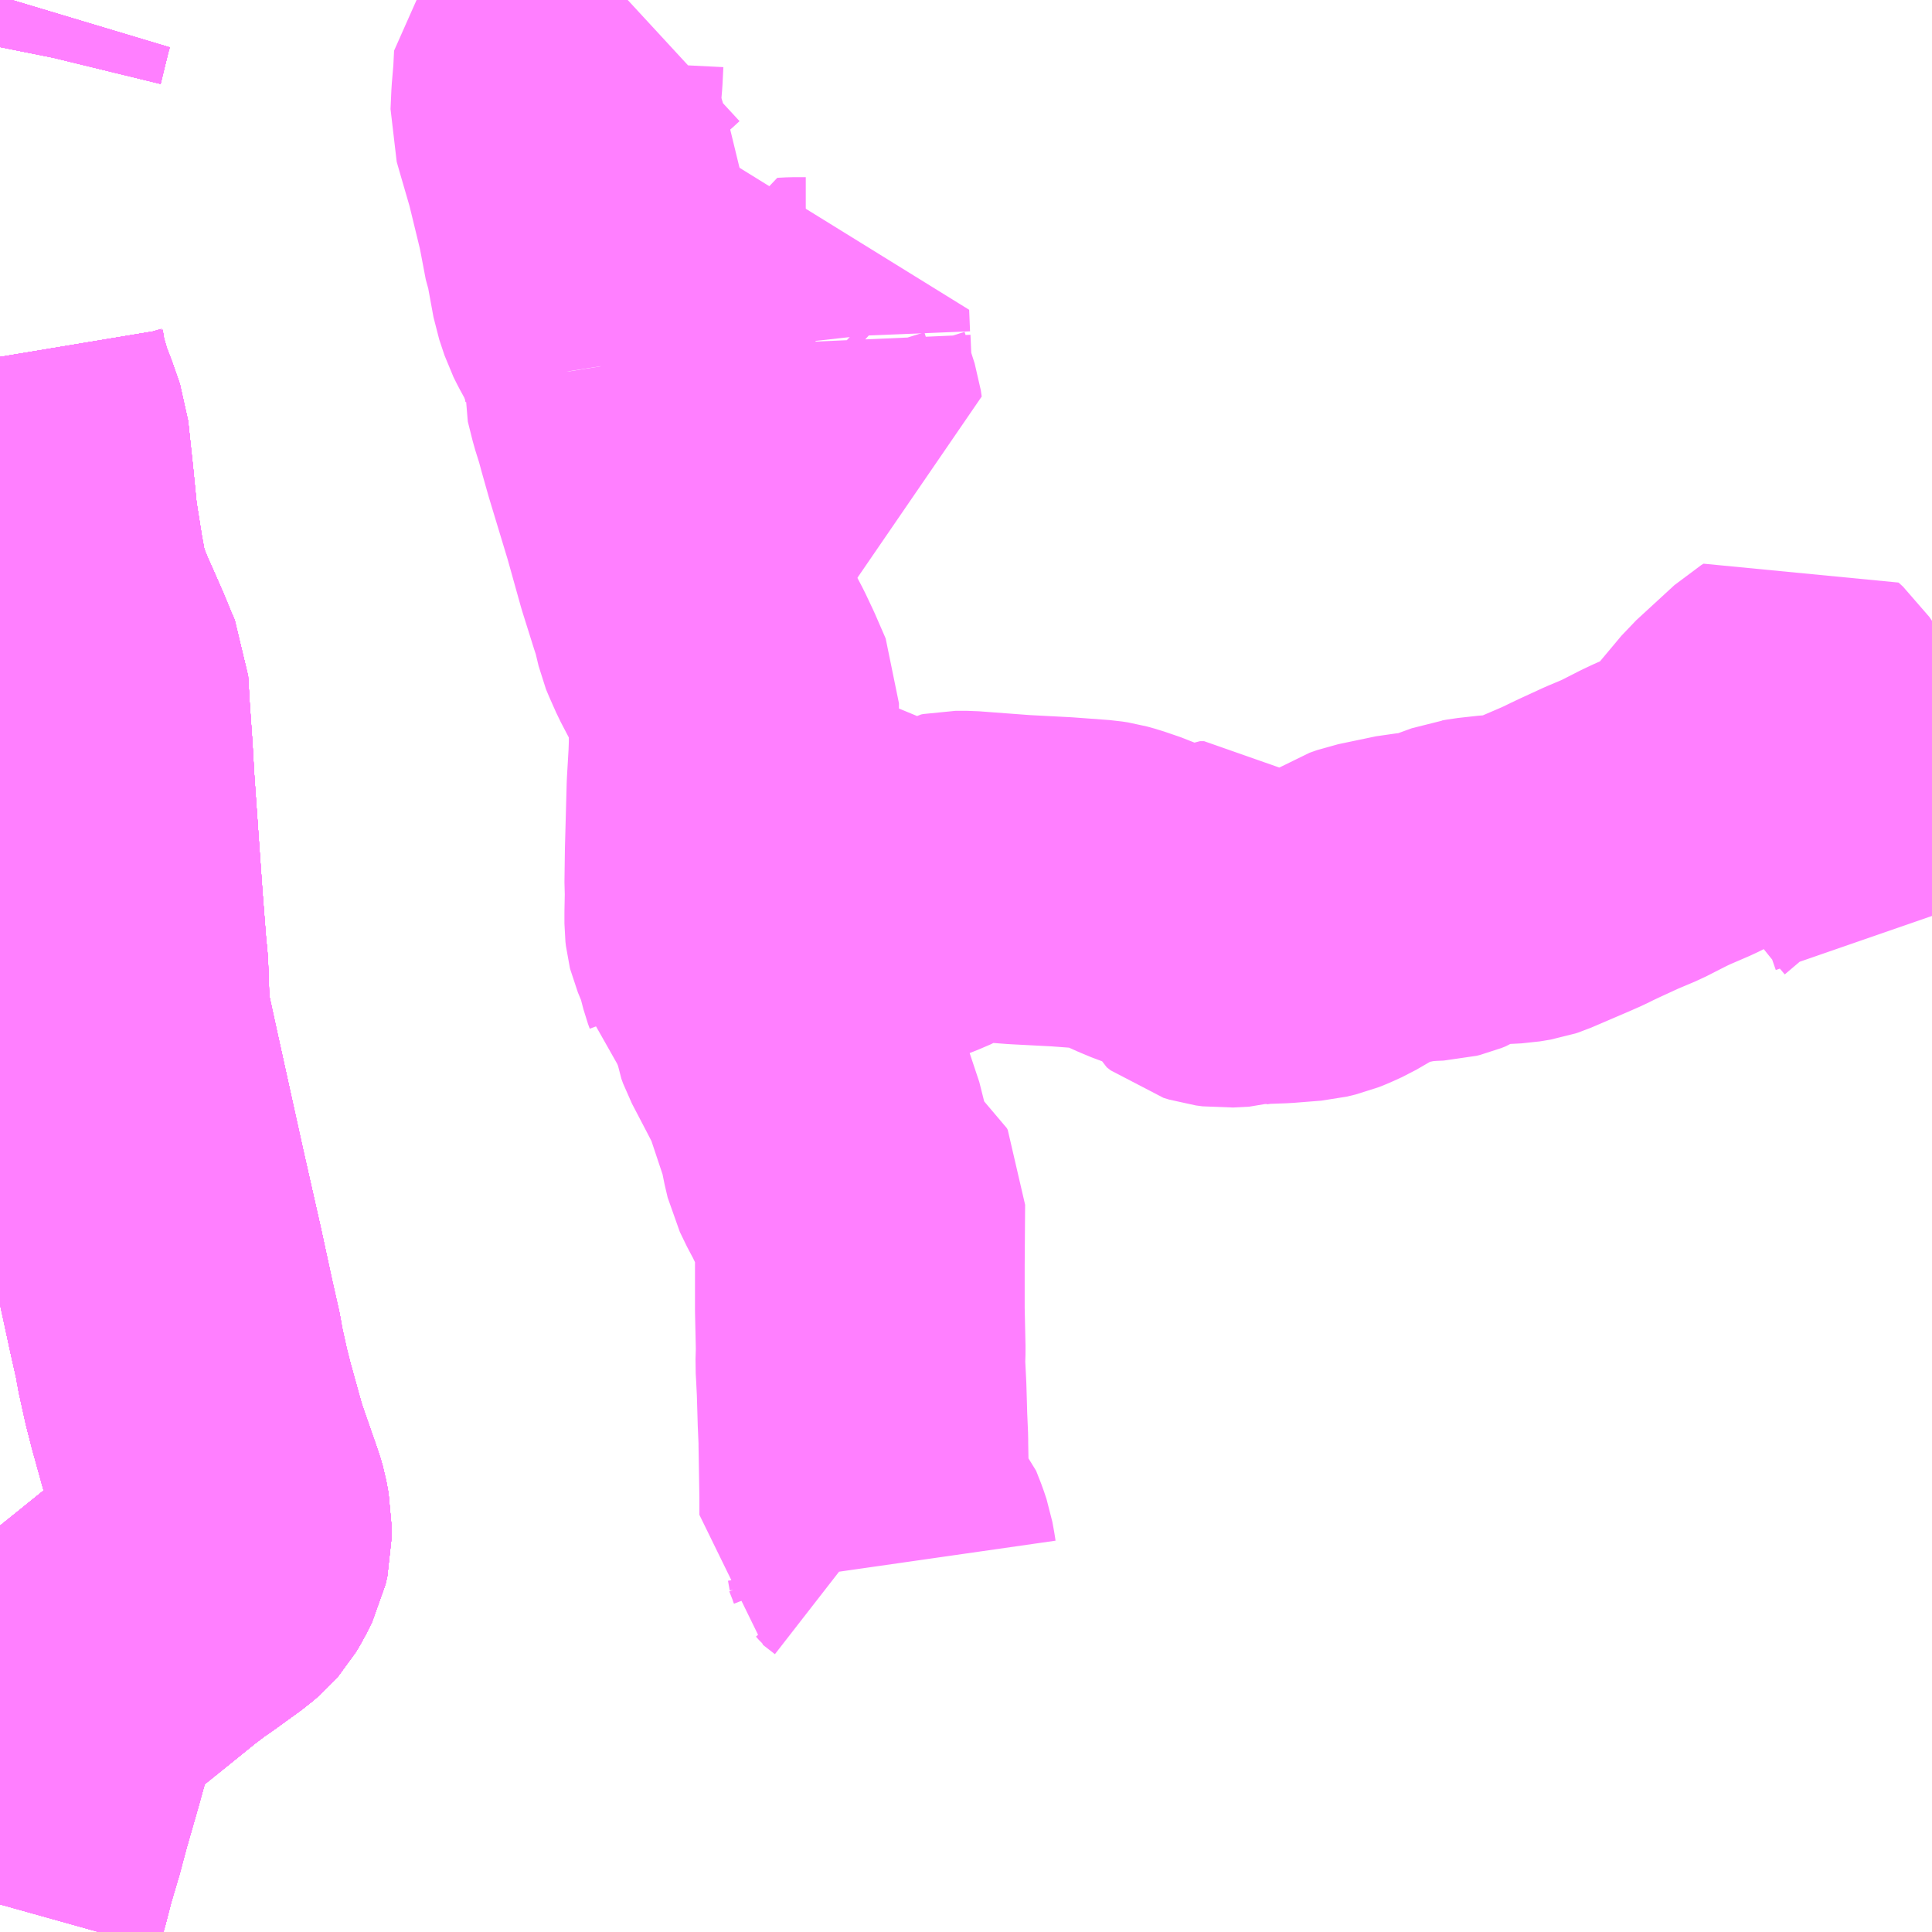 <?xml version="1.0" encoding="UTF-8"?>
<svg  xmlns="http://www.w3.org/2000/svg" xmlns:xlink="http://www.w3.org/1999/xlink" xmlns:go="http://purl.org/svgmap/profile" property="N07_001,N07_002,N07_003,N07_004,N07_005,N07_006,N07_007" viewBox="13794.434 -3581.543 4.395 4.395" go:dataArea="13794.43359375 -3581.54296875 4.39453125 4.39453125" >
<globalCoordinateSystem srsName="http://purl.org/crs/84" transform="matrix(100.0,0.0,0.0,-100.0,0.0,0.0)" />
<defs>
 <g id="p0" >
  <circle cx="0.0" cy="0.0" r="3" stroke="green" stroke-width="0.75" vector-effect="non-scaling-stroke" />
 </g>
</defs>
<g fill="none" fill-rule="evenodd" stroke="#FF00FF" stroke-width="0.75" opacity="0.5" vector-effect="non-scaling-stroke" stroke-linejoin="bevel" >
<path content="1,京王バス南（株）,新宿～伊那・飯田線,9.0,9.0,9.0," xlink:title="1" d="M13794.461,-3581.543L13794.455,-3581.523L13794.435,-3581.441L13794.434,-3581.436M13794.434,-3580.731L13794.441,-3580.689L13794.458,-3580.631L13794.473,-3580.592L13794.489,-3580.546L13794.491,-3580.527L13794.5,-3580.443L13794.509,-3580.352L13794.514,-3580.321L13794.523,-3580.264L13794.533,-3580.209L13794.54,-3580.181L13794.545,-3580.168L13794.563,-3580.124L13794.573,-3580.102L13794.598,-3580.045L13794.614,-3580.006L13794.624,-3579.983L13794.628,-3579.916L13794.634,-3579.83L13794.638,-3579.759L13794.657,-3579.488L13794.666,-3579.372L13794.669,-3579.344L13794.673,-3579.231L13794.698,-3579.116L13794.758,-3578.844L13794.798,-3578.667L13794.824,-3578.547L13794.84,-3578.476L13794.843,-3578.456L13794.858,-3578.388L13794.869,-3578.345L13794.892,-3578.262L13794.9,-3578.234L13794.94,-3578.119L13794.944,-3578.105L13794.949,-3578.078L13794.949,-3578.039L13794.945,-3578.021L13794.935,-3578.001L13794.931,-3577.993L13794.922,-3577.978L13794.915,-3577.97L13794.9,-3577.957L13794.835,-3577.91L13794.82,-3577.9L13794.783,-3577.872L13794.715,-3577.817L13794.602,-3577.726L13794.577,-3577.695L13794.567,-3577.673L13794.552,-3577.634L13794.524,-3577.533L13794.499,-3577.446L13794.487,-3577.402L13794.483,-3577.386L13794.462,-3577.315L13794.448,-3577.261L13794.434,-3577.211"/>
<path content="1,伊那バス（株）,中部国際空港線,1.0,1.0,1.0," xlink:title="1" d="M13794.434,-3577.211L13794.448,-3577.261L13794.462,-3577.315L13794.483,-3577.386L13794.487,-3577.402L13794.499,-3577.446L13794.524,-3577.533L13794.552,-3577.634L13794.567,-3577.673L13794.577,-3577.695L13794.602,-3577.726L13794.715,-3577.817L13794.783,-3577.872L13794.82,-3577.9L13794.835,-3577.91L13794.9,-3577.957L13794.915,-3577.97L13794.922,-3577.978L13794.931,-3577.993L13794.935,-3578.001L13794.945,-3578.021L13794.949,-3578.039L13794.949,-3578.078L13794.944,-3578.105L13794.94,-3578.119L13794.9,-3578.234L13794.892,-3578.262L13794.869,-3578.345L13794.858,-3578.388L13794.843,-3578.456L13794.84,-3578.476L13794.824,-3578.547L13794.798,-3578.667L13794.758,-3578.844L13794.698,-3579.116L13794.673,-3579.231L13794.669,-3579.344L13794.666,-3579.372L13794.657,-3579.488L13794.638,-3579.759L13794.634,-3579.83L13794.628,-3579.916L13794.624,-3579.983L13794.614,-3580.006L13794.598,-3580.045L13794.573,-3580.102L13794.563,-3580.124L13794.545,-3580.168L13794.54,-3580.181L13794.533,-3580.209L13794.523,-3580.264L13794.514,-3580.321L13794.509,-3580.352L13794.5,-3580.443L13794.491,-3580.527L13794.489,-3580.546L13794.473,-3580.592L13794.458,-3580.631L13794.441,-3580.689L13794.434,-3580.731M13794.434,-3581.436L13794.435,-3581.441L13794.455,-3581.523L13794.461,-3581.543"/>
<path content="1,伊那バス（株）,京都・大阪線,2.0,2.0,2.0," xlink:title="1" d="M13794.434,-3577.211L13794.448,-3577.261L13794.462,-3577.315L13794.483,-3577.386L13794.487,-3577.402L13794.499,-3577.446L13794.524,-3577.533L13794.552,-3577.634L13794.567,-3577.673L13794.577,-3577.695L13794.602,-3577.726L13794.715,-3577.817L13794.783,-3577.872L13794.82,-3577.9L13794.835,-3577.91L13794.9,-3577.957L13794.915,-3577.97L13794.922,-3577.978L13794.931,-3577.993L13794.935,-3578.001L13794.945,-3578.021L13794.949,-3578.039L13794.949,-3578.078L13794.944,-3578.105L13794.94,-3578.119L13794.9,-3578.234L13794.892,-3578.262L13794.869,-3578.345L13794.858,-3578.388L13794.843,-3578.456L13794.84,-3578.476L13794.824,-3578.547L13794.798,-3578.667L13794.758,-3578.844L13794.698,-3579.116L13794.673,-3579.231L13794.669,-3579.344L13794.666,-3579.372L13794.657,-3579.488L13794.638,-3579.759L13794.634,-3579.83L13794.628,-3579.916L13794.624,-3579.983L13794.614,-3580.006L13794.598,-3580.045L13794.573,-3580.102L13794.563,-3580.124L13794.545,-3580.168L13794.54,-3580.181L13794.533,-3580.209L13794.523,-3580.264L13794.514,-3580.321L13794.509,-3580.352L13794.5,-3580.443L13794.491,-3580.527L13794.489,-3580.546L13794.473,-3580.592L13794.458,-3580.631L13794.441,-3580.689L13794.434,-3580.731M13794.434,-3581.436L13794.435,-3581.441L13794.455,-3581.523L13794.461,-3581.543"/>
<path content="1,伊那バス（株）,伊那線,16.0,16.0,16.0," xlink:title="1" d="M13794.434,-3577.211L13794.448,-3577.261L13794.462,-3577.315L13794.483,-3577.386L13794.487,-3577.402L13794.499,-3577.446L13794.524,-3577.533L13794.552,-3577.634L13794.567,-3577.673L13794.577,-3577.695L13794.602,-3577.726L13794.715,-3577.817L13794.783,-3577.872L13794.82,-3577.9L13794.835,-3577.91L13794.9,-3577.957L13794.915,-3577.97L13794.922,-3577.978L13794.931,-3577.993L13794.935,-3578.001L13794.945,-3578.021L13794.949,-3578.039L13794.949,-3578.078L13794.944,-3578.105L13794.94,-3578.119L13794.9,-3578.234L13794.892,-3578.262L13794.869,-3578.345L13794.858,-3578.388L13794.843,-3578.456L13794.84,-3578.476L13794.824,-3578.547L13794.798,-3578.667L13794.758,-3578.844L13794.698,-3579.116L13794.673,-3579.231L13794.669,-3579.344L13794.666,-3579.372L13794.657,-3579.488L13794.638,-3579.759L13794.634,-3579.83L13794.628,-3579.916L13794.624,-3579.983L13794.614,-3580.006L13794.598,-3580.045L13794.573,-3580.102L13794.563,-3580.124L13794.545,-3580.168L13794.54,-3580.181L13794.533,-3580.209L13794.523,-3580.264L13794.514,-3580.321L13794.509,-3580.352L13794.5,-3580.443L13794.491,-3580.527L13794.489,-3580.546L13794.473,-3580.592L13794.458,-3580.631L13794.441,-3580.689L13794.434,-3580.731M13794.434,-3581.436L13794.435,-3581.441L13794.455,-3581.523L13794.461,-3581.543"/>
<path content="1,伊那バス（株）,名古屋線,13.0,13.0,13.0," xlink:title="1" d="M13794.434,-3577.211L13794.448,-3577.261L13794.462,-3577.315L13794.483,-3577.386L13794.487,-3577.402L13794.499,-3577.446L13794.524,-3577.533L13794.552,-3577.634L13794.567,-3577.673L13794.577,-3577.695L13794.602,-3577.726L13794.715,-3577.817L13794.783,-3577.872L13794.82,-3577.9L13794.835,-3577.91L13794.9,-3577.957L13794.915,-3577.97L13794.922,-3577.978L13794.931,-3577.993L13794.935,-3578.001L13794.945,-3578.021L13794.949,-3578.039L13794.949,-3578.078L13794.944,-3578.105L13794.94,-3578.119L13794.9,-3578.234L13794.892,-3578.262L13794.869,-3578.345L13794.858,-3578.388L13794.843,-3578.456L13794.84,-3578.476L13794.824,-3578.547L13794.798,-3578.667L13794.758,-3578.844L13794.698,-3579.116L13794.673,-3579.231L13794.669,-3579.344L13794.666,-3579.372L13794.657,-3579.488L13794.638,-3579.759L13794.634,-3579.83L13794.628,-3579.916L13794.624,-3579.983L13794.614,-3580.006L13794.598,-3580.045L13794.573,-3580.102L13794.563,-3580.124L13794.545,-3580.168L13794.54,-3580.181L13794.533,-3580.209L13794.523,-3580.264L13794.514,-3580.321L13794.509,-3580.352L13794.5,-3580.443L13794.491,-3580.527L13794.489,-3580.546L13794.473,-3580.592L13794.458,-3580.631L13794.441,-3580.689L13794.434,-3580.731M13794.434,-3581.436L13794.435,-3581.441L13794.455,-3581.523L13794.461,-3581.543"/>
<path content="1,信南交通（株）,名古屋線_03_on,8.0,8.0,8.0," xlink:title="1" d="M13794.434,-3577.211L13794.448,-3577.261L13794.462,-3577.315L13794.483,-3577.386L13794.487,-3577.402L13794.499,-3577.446L13794.524,-3577.533L13794.552,-3577.634L13794.567,-3577.673L13794.577,-3577.695L13794.602,-3577.726L13794.715,-3577.817L13794.783,-3577.872L13794.82,-3577.9L13794.835,-3577.91L13794.9,-3577.957L13794.915,-3577.97L13794.922,-3577.978L13794.931,-3577.993L13794.935,-3578.001L13794.945,-3578.021L13794.949,-3578.039L13794.949,-3578.078L13794.944,-3578.105L13794.94,-3578.119L13794.9,-3578.234L13794.892,-3578.262L13794.869,-3578.345L13794.858,-3578.388L13794.843,-3578.456L13794.84,-3578.476L13794.824,-3578.547L13794.798,-3578.667L13794.758,-3578.844L13794.698,-3579.116L13794.673,-3579.231L13794.669,-3579.344L13794.666,-3579.372L13794.657,-3579.488L13794.638,-3579.759L13794.634,-3579.83L13794.628,-3579.916L13794.624,-3579.983L13794.614,-3580.006L13794.598,-3580.045L13794.573,-3580.102L13794.563,-3580.124L13794.545,-3580.168L13794.54,-3580.181L13794.533,-3580.209L13794.523,-3580.264L13794.514,-3580.321L13794.509,-3580.352L13794.5,-3580.443L13794.491,-3580.527L13794.489,-3580.546L13794.473,-3580.592L13794.458,-3580.631L13794.441,-3580.689L13794.434,-3580.731M13794.434,-3581.436L13794.435,-3581.441L13794.455,-3581.523L13794.461,-3581.543"/>
<path content="1,信南交通（株）,大阪線,2.0,2.0,2.0," xlink:title="1" d="M13794.434,-3577.211L13794.448,-3577.261L13794.462,-3577.315L13794.483,-3577.386L13794.487,-3577.402L13794.499,-3577.446L13794.524,-3577.533L13794.552,-3577.634L13794.567,-3577.673L13794.577,-3577.695L13794.602,-3577.726L13794.715,-3577.817L13794.783,-3577.872L13794.82,-3577.9L13794.835,-3577.91L13794.9,-3577.957L13794.915,-3577.97L13794.922,-3577.978L13794.931,-3577.993L13794.935,-3578.001L13794.945,-3578.021L13794.949,-3578.039L13794.949,-3578.078L13794.944,-3578.105L13794.94,-3578.119L13794.9,-3578.234L13794.892,-3578.262L13794.869,-3578.345L13794.858,-3578.388L13794.843,-3578.456L13794.84,-3578.476L13794.824,-3578.547L13794.798,-3578.667L13794.758,-3578.844L13794.698,-3579.116L13794.673,-3579.231L13794.669,-3579.344L13794.666,-3579.372L13794.657,-3579.488L13794.638,-3579.759L13794.634,-3579.83L13794.628,-3579.916L13794.624,-3579.983L13794.614,-3580.006L13794.598,-3580.045L13794.573,-3580.102L13794.563,-3580.124L13794.545,-3580.168L13794.54,-3580.181L13794.533,-3580.209L13794.523,-3580.264L13794.514,-3580.321L13794.509,-3580.352L13794.5,-3580.443L13794.491,-3580.527L13794.489,-3580.546L13794.473,-3580.592L13794.458,-3580.631L13794.441,-3580.689L13794.434,-3580.731M13794.434,-3581.436L13794.435,-3581.441L13794.455,-3581.523L13794.461,-3581.543"/>
<path content="1,信南交通（株）,新宿線_02_on,5.5,5.5,5.5," xlink:title="1" d="M13794.434,-3577.211L13794.448,-3577.261L13794.462,-3577.315L13794.483,-3577.386L13794.487,-3577.402L13794.499,-3577.446L13794.524,-3577.533L13794.552,-3577.634L13794.567,-3577.673L13794.577,-3577.695L13794.602,-3577.726L13794.715,-3577.817L13794.783,-3577.872L13794.82,-3577.9L13794.835,-3577.91L13794.9,-3577.957L13794.915,-3577.97L13794.922,-3577.978L13794.931,-3577.993L13794.935,-3578.001L13794.945,-3578.021L13794.949,-3578.039L13794.949,-3578.078L13794.944,-3578.105L13794.94,-3578.119L13794.9,-3578.234L13794.892,-3578.262L13794.869,-3578.345L13794.858,-3578.388L13794.843,-3578.456L13794.84,-3578.476L13794.824,-3578.547L13794.798,-3578.667L13794.758,-3578.844L13794.698,-3579.116L13794.673,-3579.231L13794.669,-3579.344L13794.666,-3579.372L13794.657,-3579.488L13794.638,-3579.759L13794.634,-3579.83L13794.628,-3579.916L13794.624,-3579.983L13794.614,-3580.006L13794.598,-3580.045L13794.573,-3580.102L13794.563,-3580.124L13794.545,-3580.168L13794.54,-3580.181L13794.533,-3580.209L13794.523,-3580.264L13794.514,-3580.321L13794.509,-3580.352L13794.5,-3580.443L13794.491,-3580.527L13794.489,-3580.546L13794.473,-3580.592L13794.458,-3580.631L13794.441,-3580.689L13794.434,-3580.731M13794.434,-3581.436L13794.435,-3581.441L13794.455,-3581.523L13794.461,-3581.543"/>
<path content="1,名鉄バス（株）,名古屋～伊那,15.0,15.0,15.0," xlink:title="1" d="M13794.461,-3581.543L13794.455,-3581.523L13794.435,-3581.441L13794.434,-3581.436M13794.434,-3580.731L13794.441,-3580.689L13794.458,-3580.631L13794.473,-3580.592L13794.489,-3580.546L13794.491,-3580.527L13794.5,-3580.443L13794.509,-3580.352L13794.514,-3580.321L13794.523,-3580.264L13794.533,-3580.209L13794.54,-3580.181L13794.545,-3580.168L13794.563,-3580.124L13794.573,-3580.102L13794.598,-3580.045L13794.614,-3580.006L13794.624,-3579.983L13794.628,-3579.916L13794.634,-3579.83L13794.638,-3579.759L13794.657,-3579.488L13794.666,-3579.372L13794.669,-3579.344L13794.673,-3579.231L13794.698,-3579.116L13794.758,-3578.844L13794.798,-3578.667L13794.824,-3578.547L13794.84,-3578.476L13794.843,-3578.456L13794.858,-3578.388L13794.869,-3578.345L13794.892,-3578.262L13794.9,-3578.234L13794.94,-3578.119L13794.944,-3578.105L13794.949,-3578.078L13794.949,-3578.039L13794.945,-3578.021L13794.935,-3578.001L13794.931,-3577.993L13794.922,-3577.978L13794.915,-3577.97L13794.9,-3577.957L13794.835,-3577.91L13794.82,-3577.9L13794.783,-3577.872L13794.715,-3577.817L13794.602,-3577.726L13794.577,-3577.695L13794.567,-3577.673L13794.552,-3577.634L13794.524,-3577.533L13794.499,-3577.446L13794.487,-3577.402L13794.483,-3577.386L13794.462,-3577.315L13794.448,-3577.261L13794.434,-3577.211"/>
<path content="1,富士急行（株）,伊那・駒ヶ根～新宿線,16.0,16.0,16.0," xlink:title="1" d="M13794.434,-3577.211L13794.448,-3577.261L13794.462,-3577.315L13794.483,-3577.386L13794.487,-3577.402L13794.499,-3577.446L13794.524,-3577.533L13794.552,-3577.634L13794.567,-3577.673L13794.577,-3577.695L13794.602,-3577.726L13794.715,-3577.817L13794.783,-3577.872L13794.82,-3577.9L13794.835,-3577.91L13794.9,-3577.957L13794.915,-3577.97L13794.922,-3577.978L13794.931,-3577.993L13794.935,-3578.001L13794.945,-3578.021L13794.949,-3578.039L13794.949,-3578.078L13794.944,-3578.105L13794.94,-3578.119L13794.9,-3578.234L13794.892,-3578.262L13794.869,-3578.345L13794.858,-3578.388L13794.843,-3578.456L13794.84,-3578.476L13794.824,-3578.547L13794.798,-3578.667L13794.758,-3578.844L13794.698,-3579.116L13794.673,-3579.231L13794.669,-3579.344L13794.666,-3579.372L13794.657,-3579.488L13794.638,-3579.759L13794.634,-3579.83L13794.628,-3579.916L13794.624,-3579.983L13794.614,-3580.006L13794.598,-3580.045L13794.573,-3580.102L13794.563,-3580.124L13794.545,-3580.168L13794.54,-3580.181L13794.533,-3580.209L13794.523,-3580.264L13794.514,-3580.321L13794.509,-3580.352L13794.5,-3580.443L13794.491,-3580.527L13794.489,-3580.546L13794.473,-3580.592L13794.458,-3580.631L13794.441,-3580.689L13794.434,-3580.731"/>
<path content="1,山梨交通（株）,駒ヶ根～新宿,2.0,2.0,2.0," xlink:title="1" d="M13794.434,-3577.211L13794.448,-3577.261L13794.462,-3577.315L13794.483,-3577.386L13794.487,-3577.402L13794.499,-3577.446L13794.524,-3577.533L13794.552,-3577.634L13794.567,-3577.673L13794.577,-3577.695L13794.602,-3577.726L13794.715,-3577.817L13794.783,-3577.872L13794.82,-3577.9L13794.835,-3577.91L13794.9,-3577.957L13794.915,-3577.97L13794.922,-3577.978L13794.931,-3577.993L13794.935,-3578.001L13794.945,-3578.021L13794.949,-3578.039L13794.949,-3578.078L13794.944,-3578.105L13794.94,-3578.119L13794.9,-3578.234L13794.892,-3578.262L13794.869,-3578.345L13794.858,-3578.388L13794.843,-3578.456L13794.84,-3578.476L13794.824,-3578.547L13794.798,-3578.667L13794.758,-3578.844L13794.698,-3579.116L13794.673,-3579.231L13794.669,-3579.344L13794.666,-3579.372L13794.657,-3579.488L13794.638,-3579.759L13794.634,-3579.83L13794.628,-3579.916L13794.624,-3579.983L13794.614,-3580.006L13794.598,-3580.045L13794.573,-3580.102L13794.563,-3580.124L13794.545,-3580.168L13794.54,-3580.181L13794.533,-3580.209L13794.523,-3580.264L13794.514,-3580.321L13794.509,-3580.352L13794.5,-3580.443L13794.491,-3580.527L13794.489,-3580.546L13794.473,-3580.592L13794.458,-3580.631L13794.441,-3580.689L13794.434,-3580.731"/>
<path content="1,諏訪バス（株）,駒ヶ根・伊那～新宿線,11.0,11.0,11.0," xlink:title="1" d="M13794.434,-3577.211L13794.448,-3577.261L13794.462,-3577.315L13794.483,-3577.386L13794.487,-3577.402L13794.499,-3577.446L13794.524,-3577.533L13794.552,-3577.634L13794.567,-3577.673L13794.577,-3577.695L13794.602,-3577.726L13794.715,-3577.817L13794.783,-3577.872L13794.82,-3577.9L13794.835,-3577.91L13794.9,-3577.957L13794.915,-3577.97L13794.922,-3577.978L13794.931,-3577.993L13794.935,-3578.001L13794.945,-3578.021L13794.949,-3578.039L13794.949,-3578.078L13794.944,-3578.105L13794.94,-3578.119L13794.9,-3578.234L13794.892,-3578.262L13794.869,-3578.345L13794.858,-3578.388L13794.843,-3578.456L13794.84,-3578.476L13794.824,-3578.547L13794.798,-3578.667L13794.758,-3578.844L13794.698,-3579.116L13794.673,-3579.231L13794.669,-3579.344L13794.666,-3579.372L13794.657,-3579.488L13794.638,-3579.759L13794.634,-3579.83L13794.628,-3579.916L13794.624,-3579.983L13794.614,-3580.006L13794.598,-3580.045L13794.573,-3580.102L13794.563,-3580.124L13794.545,-3580.168L13794.54,-3580.181L13794.533,-3580.209L13794.523,-3580.264L13794.514,-3580.321L13794.509,-3580.352L13794.5,-3580.443L13794.491,-3580.527L13794.489,-3580.546L13794.473,-3580.592L13794.458,-3580.631L13794.441,-3580.689L13794.434,-3580.731M13794.434,-3581.436L13794.435,-3581.441L13794.455,-3581.523L13794.461,-3581.543"/>
<path content="1,阪急バス（株）,伊那・箕輪行（アルペン伊那号）,2.0,2.0,2.0," xlink:title="1" d="M13794.434,-3577.211L13794.448,-3577.261L13794.462,-3577.315L13794.483,-3577.386L13794.487,-3577.402L13794.499,-3577.446L13794.524,-3577.533L13794.552,-3577.634L13794.567,-3577.673L13794.577,-3577.695L13794.602,-3577.726L13794.715,-3577.817L13794.783,-3577.872L13794.82,-3577.9L13794.835,-3577.91L13794.9,-3577.957L13794.915,-3577.97L13794.922,-3577.978L13794.931,-3577.993L13794.935,-3578.001L13794.945,-3578.021L13794.949,-3578.039L13794.949,-3578.078L13794.944,-3578.105L13794.94,-3578.119L13794.9,-3578.234L13794.892,-3578.262L13794.869,-3578.345L13794.858,-3578.388L13794.843,-3578.456L13794.84,-3578.476L13794.824,-3578.547L13794.798,-3578.667L13794.758,-3578.844L13794.698,-3579.116L13794.673,-3579.231L13794.669,-3579.344L13794.666,-3579.372L13794.657,-3579.488L13794.638,-3579.759L13794.634,-3579.83L13794.628,-3579.916L13794.624,-3579.983L13794.614,-3580.006L13794.598,-3580.045L13794.573,-3580.102L13794.563,-3580.124L13794.545,-3580.168L13794.54,-3580.181L13794.533,-3580.209L13794.523,-3580.264L13794.514,-3580.321L13794.509,-3580.352L13794.5,-3580.443L13794.491,-3580.527L13794.489,-3580.546L13794.473,-3580.592L13794.458,-3580.631L13794.441,-3580.689L13794.434,-3580.731M13794.434,-3581.436L13794.435,-3581.441L13794.455,-3581.523L13794.461,-3581.543"/>
<path content="3,伊那市,富県・東春近地区循環,4.5,0.0,0.0," xlink:title="3" d="M13796.162,-3579.279L13796.18,-3579.262L13796.191,-3579.248L13796.197,-3579.236L13796.2,-3579.217L13796.204,-3579.206L13796.239,-3579.139L13796.255,-3579.108L13796.262,-3579.093L13796.266,-3579.083L13796.297,-3578.99L13796.306,-3578.963L13796.311,-3578.934L13796.318,-3578.904L13796.334,-3578.871L13796.342,-3578.857L13796.355,-3578.83L13796.363,-3578.823L13796.378,-3578.817L13796.389,-3578.809L13796.391,-3578.805L13796.39,-3578.667L13796.39,-3578.564L13796.392,-3578.473L13796.391,-3578.44L13796.392,-3578.423L13796.394,-3578.383L13796.395,-3578.349L13796.396,-3578.314L13796.398,-3578.268L13796.398,-3578.258L13796.4,-3578.14L13796.4,-3578.097L13796.427,-3578.076L13796.434,-3578.069L13796.442,-3578.06L13796.453,-3578.032L13796.459,-3578.014L13796.463,-3577.992L13796.464,-3577.985"/>
<path content="3,伊那市,富県・東春近地区循環,4.5,0.0,0.0," xlink:title="3" d="M13796.162,-3579.279L13796.167,-3579.298L13796.171,-3579.306L13796.177,-3579.323L13796.183,-3579.333L13796.189,-3579.357L13796.195,-3579.367L13796.209,-3579.38L13796.218,-3579.388L13796.227,-3579.397L13796.24,-3579.407L13796.264,-3579.444L13796.3,-3579.496L13796.322,-3579.526L13796.331,-3579.535L13796.336,-3579.541L13796.347,-3579.55L13796.367,-3579.561L13796.398,-3579.575L13796.412,-3579.579L13796.416,-3579.579L13796.424,-3579.579L13796.431,-3579.572L13796.43,-3579.562L13796.417,-3579.523L13796.417,-3579.503L13796.421,-3579.494L13796.427,-3579.489L13796.443,-3579.485L13796.465,-3579.486L13796.485,-3579.49L13796.512,-3579.5L13796.54,-3579.512L13796.566,-3579.527L13796.603,-3579.55L13796.608,-3579.551L13796.621,-3579.551L13796.633,-3579.551L13796.753,-3579.542L13796.849,-3579.537L13796.93,-3579.531L13796.943,-3579.529L13796.961,-3579.524L13796.999,-3579.511L13797.037,-3579.494L13797.061,-3579.484L13797.088,-3579.475L13797.115,-3579.469L13797.138,-3579.469L13797.148,-3579.473L13797.164,-3579.482L13797.173,-3579.482L13797.178,-3579.478L13797.184,-3579.468L13797.184,-3579.452L13797.178,-3579.429L13797.179,-3579.418L13797.182,-3579.411L13797.191,-3579.404L13797.204,-3579.4L13797.219,-3579.398L13797.256,-3579.4L13797.263,-3579.402L13797.291,-3579.406L13797.347,-3579.408L13797.41,-3579.413L13797.431,-3579.418L13797.446,-3579.424L13797.468,-3579.434L13797.499,-3579.452L13797.538,-3579.477L13797.555,-3579.483L13797.641,-3579.501L13797.679,-3579.504L13797.702,-3579.505L13797.71,-3579.507L13797.72,-3579.511L13797.731,-3579.518L13797.741,-3579.522L13797.774,-3579.534L13797.781,-3579.535L13797.792,-3579.537L13797.837,-3579.542L13797.876,-3579.544L13797.9,-3579.548L13797.906,-3579.55L13797.99,-3579.586L13798.015,-3579.597L13798.031,-3579.605L13798.05,-3579.614L13798.1,-3579.637L13798.145,-3579.656L13798.196,-3579.682L13798.215,-3579.691L13798.266,-3579.713L13798.282,-3579.721L13798.299,-3579.734L13798.321,-3579.753L13798.33,-3579.762L13798.343,-3579.776L13798.41,-3579.856L13798.447,-3579.89L13798.497,-3579.936L13798.502,-3579.939L13798.512,-3579.93L13798.541,-3579.887L13798.563,-3579.853L13798.594,-3579.809L13798.647,-3579.736L13798.653,-3579.731L13798.709,-3579.655L13798.714,-3579.649L13798.724,-3579.637L13798.752,-3579.602L13798.78,-3579.569L13798.798,-3579.54L13798.81,-3579.511L13798.828,-3579.459"/>
<path content="3,伊那市,富県・東春近地区循環,4.5,0.0,0.0," xlink:title="3" d="M13795.858,-3580.719L13795.863,-3580.688L13795.862,-3580.675L13795.873,-3580.631L13795.884,-3580.596L13795.891,-3580.57L13795.906,-3580.517L13795.949,-3580.375L13795.98,-3580.264L13796.007,-3580.178L13796.013,-3580.161L13796.024,-3580.115L13796.026,-3580.11L13796.042,-3580.074L13796.064,-3580.032L13796.081,-3579.996L13796.101,-3579.95L13796.104,-3579.943L13796.104,-3579.926L13796.103,-3579.87L13796.103,-3579.849L13796.102,-3579.821L13796.098,-3579.752L13796.094,-3579.604L13796.093,-3579.531L13796.094,-3579.516L13796.093,-3579.466L13796.093,-3579.442L13796.094,-3579.433L13796.095,-3579.429L13796.112,-3579.388L13796.124,-3579.342L13796.128,-3579.331L13796.131,-3579.318L13796.133,-3579.297L13796.156,-3579.28L13796.162,-3579.279"/>
<path content="3,伊那市,富県・東春近地区循環,4.5,0.0,0.0," xlink:title="3" d="M13795.858,-3580.719L13795.9,-3580.72L13795.96,-3580.722L13795.987,-3580.725L13795.999,-3580.728L13796.01,-3580.733L13796.032,-3580.745L13796.068,-3580.768L13796.083,-3580.773L13796.126,-3580.776L13796.173,-3580.786L13796.195,-3580.792L13796.264,-3580.823L13796.266,-3580.774L13796.267,-3580.765"/>
<path content="3,伊那市,富県・東春近地区循環,4.5,0.0,0.0," xlink:title="3" d="M13796.267,-3580.765L13796.271,-3580.674L13796.294,-3580.602L13796.296,-3580.588L13796.283,-3580.585L13796.238,-3580.576L13796.226,-3580.577L13796.204,-3580.597L13796.2,-3580.608L13796.179,-3580.675L13796.176,-3580.688L13796.176,-3580.714L13796.221,-3580.716L13796.221,-3580.764L13796.241,-3580.765L13796.267,-3580.765"/>
<path content="3,伊那市,富県・東春近地区循環,4.5,0.0,0.0," xlink:title="3" d="M13795.862,-3581.543L13795.849,-3581.531L13795.831,-3581.516L13795.753,-3581.444L13795.709,-3581.413L13795.708,-3581.412L13795.705,-3581.409L13795.703,-3581.369L13795.699,-3581.322L13795.697,-3581.278L13795.703,-3581.257L13795.728,-3581.171L13795.755,-3581.06L13795.759,-3581.04L13795.771,-3580.977L13795.775,-3580.966L13795.778,-3580.949L13795.789,-3580.889L13795.801,-3580.853L13795.809,-3580.837L13795.84,-3580.78L13795.849,-3580.76L13795.855,-3580.738L13795.858,-3580.719"/>
<path content="3,伊那市,西春近地区循環,0.8,0.0,0.0," xlink:title="3" d="M13794.434,-3580.731L13794.441,-3580.689L13794.458,-3580.631L13794.446,-3580.615L13794.444,-3580.606L13794.434,-3580.576M13794.434,-3579.287L13794.434,-3579.285L13794.436,-3579.281L13794.444,-3579.266L13794.456,-3579.245L13794.476,-3579.219L13794.485,-3579.206L13794.49,-3579.193L13794.492,-3579.181L13794.494,-3579.169L13794.492,-3579.157L13794.478,-3579.138L13794.462,-3579.12L13794.438,-3579.101L13794.434,-3579.098"/>
</g>
</svg>
